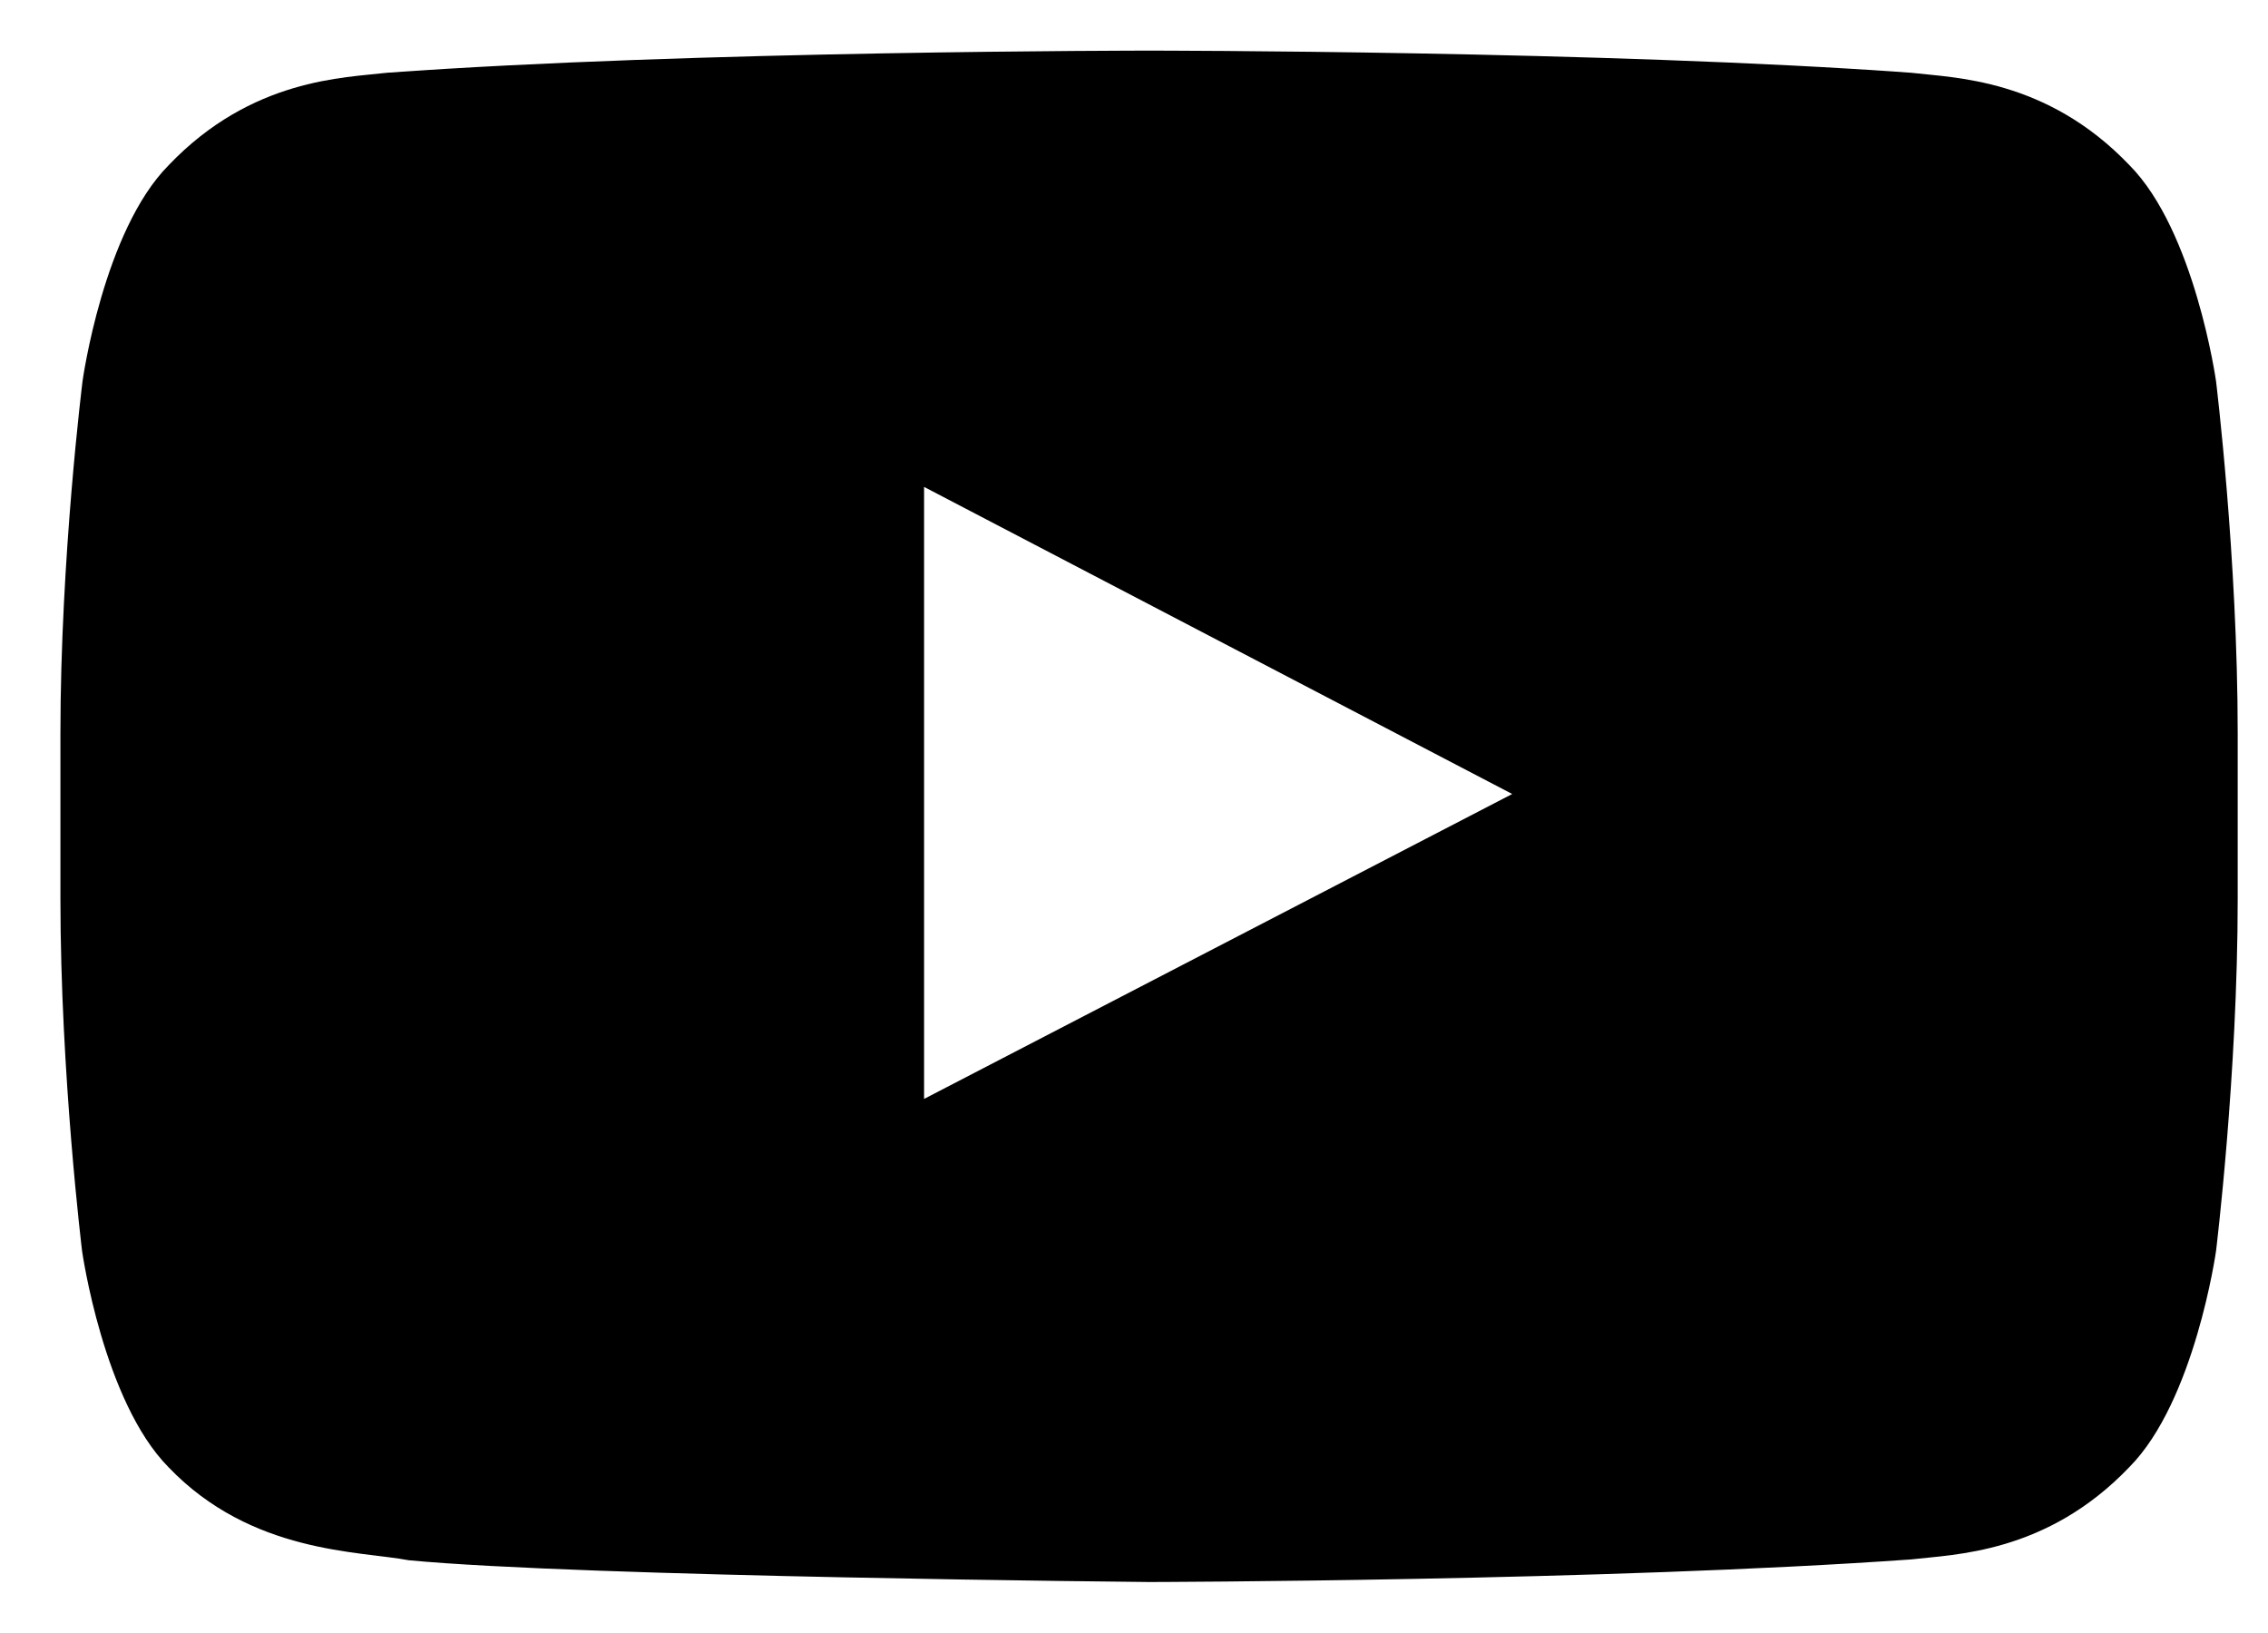 <svg width="25" height="18" viewBox="0 0 25 18" fill="none" xmlns="http://www.w3.org/2000/svg">
<path d="M24.427 4.2C24.427 4.2 24.193 2.545 23.471 1.819C22.557 0.863 21.535 0.858 21.066 0.802C17.71 0.558 12.671 0.558 12.671 0.558H12.661C12.661 0.558 7.622 0.558 4.266 0.802C3.797 0.858 2.775 0.863 1.861 1.819C1.139 2.545 0.91 4.2 0.91 4.2C0.91 4.2 0.666 6.145 0.666 8.086V9.905C0.666 11.845 0.905 13.791 0.905 13.791C0.905 13.791 1.139 15.445 1.857 16.172C2.771 17.128 3.971 17.095 4.505 17.198C6.427 17.381 12.666 17.438 12.666 17.438C12.666 17.438 17.71 17.428 21.066 17.189C21.535 17.133 22.557 17.128 23.471 16.172C24.193 15.445 24.427 13.791 24.427 13.791C24.427 13.791 24.666 11.85 24.666 9.905V8.086C24.666 6.145 24.427 4.2 24.427 4.2ZM10.186 12.113V5.367L16.669 8.752L10.186 12.113Z" fill="currentColor"/>
</svg>
